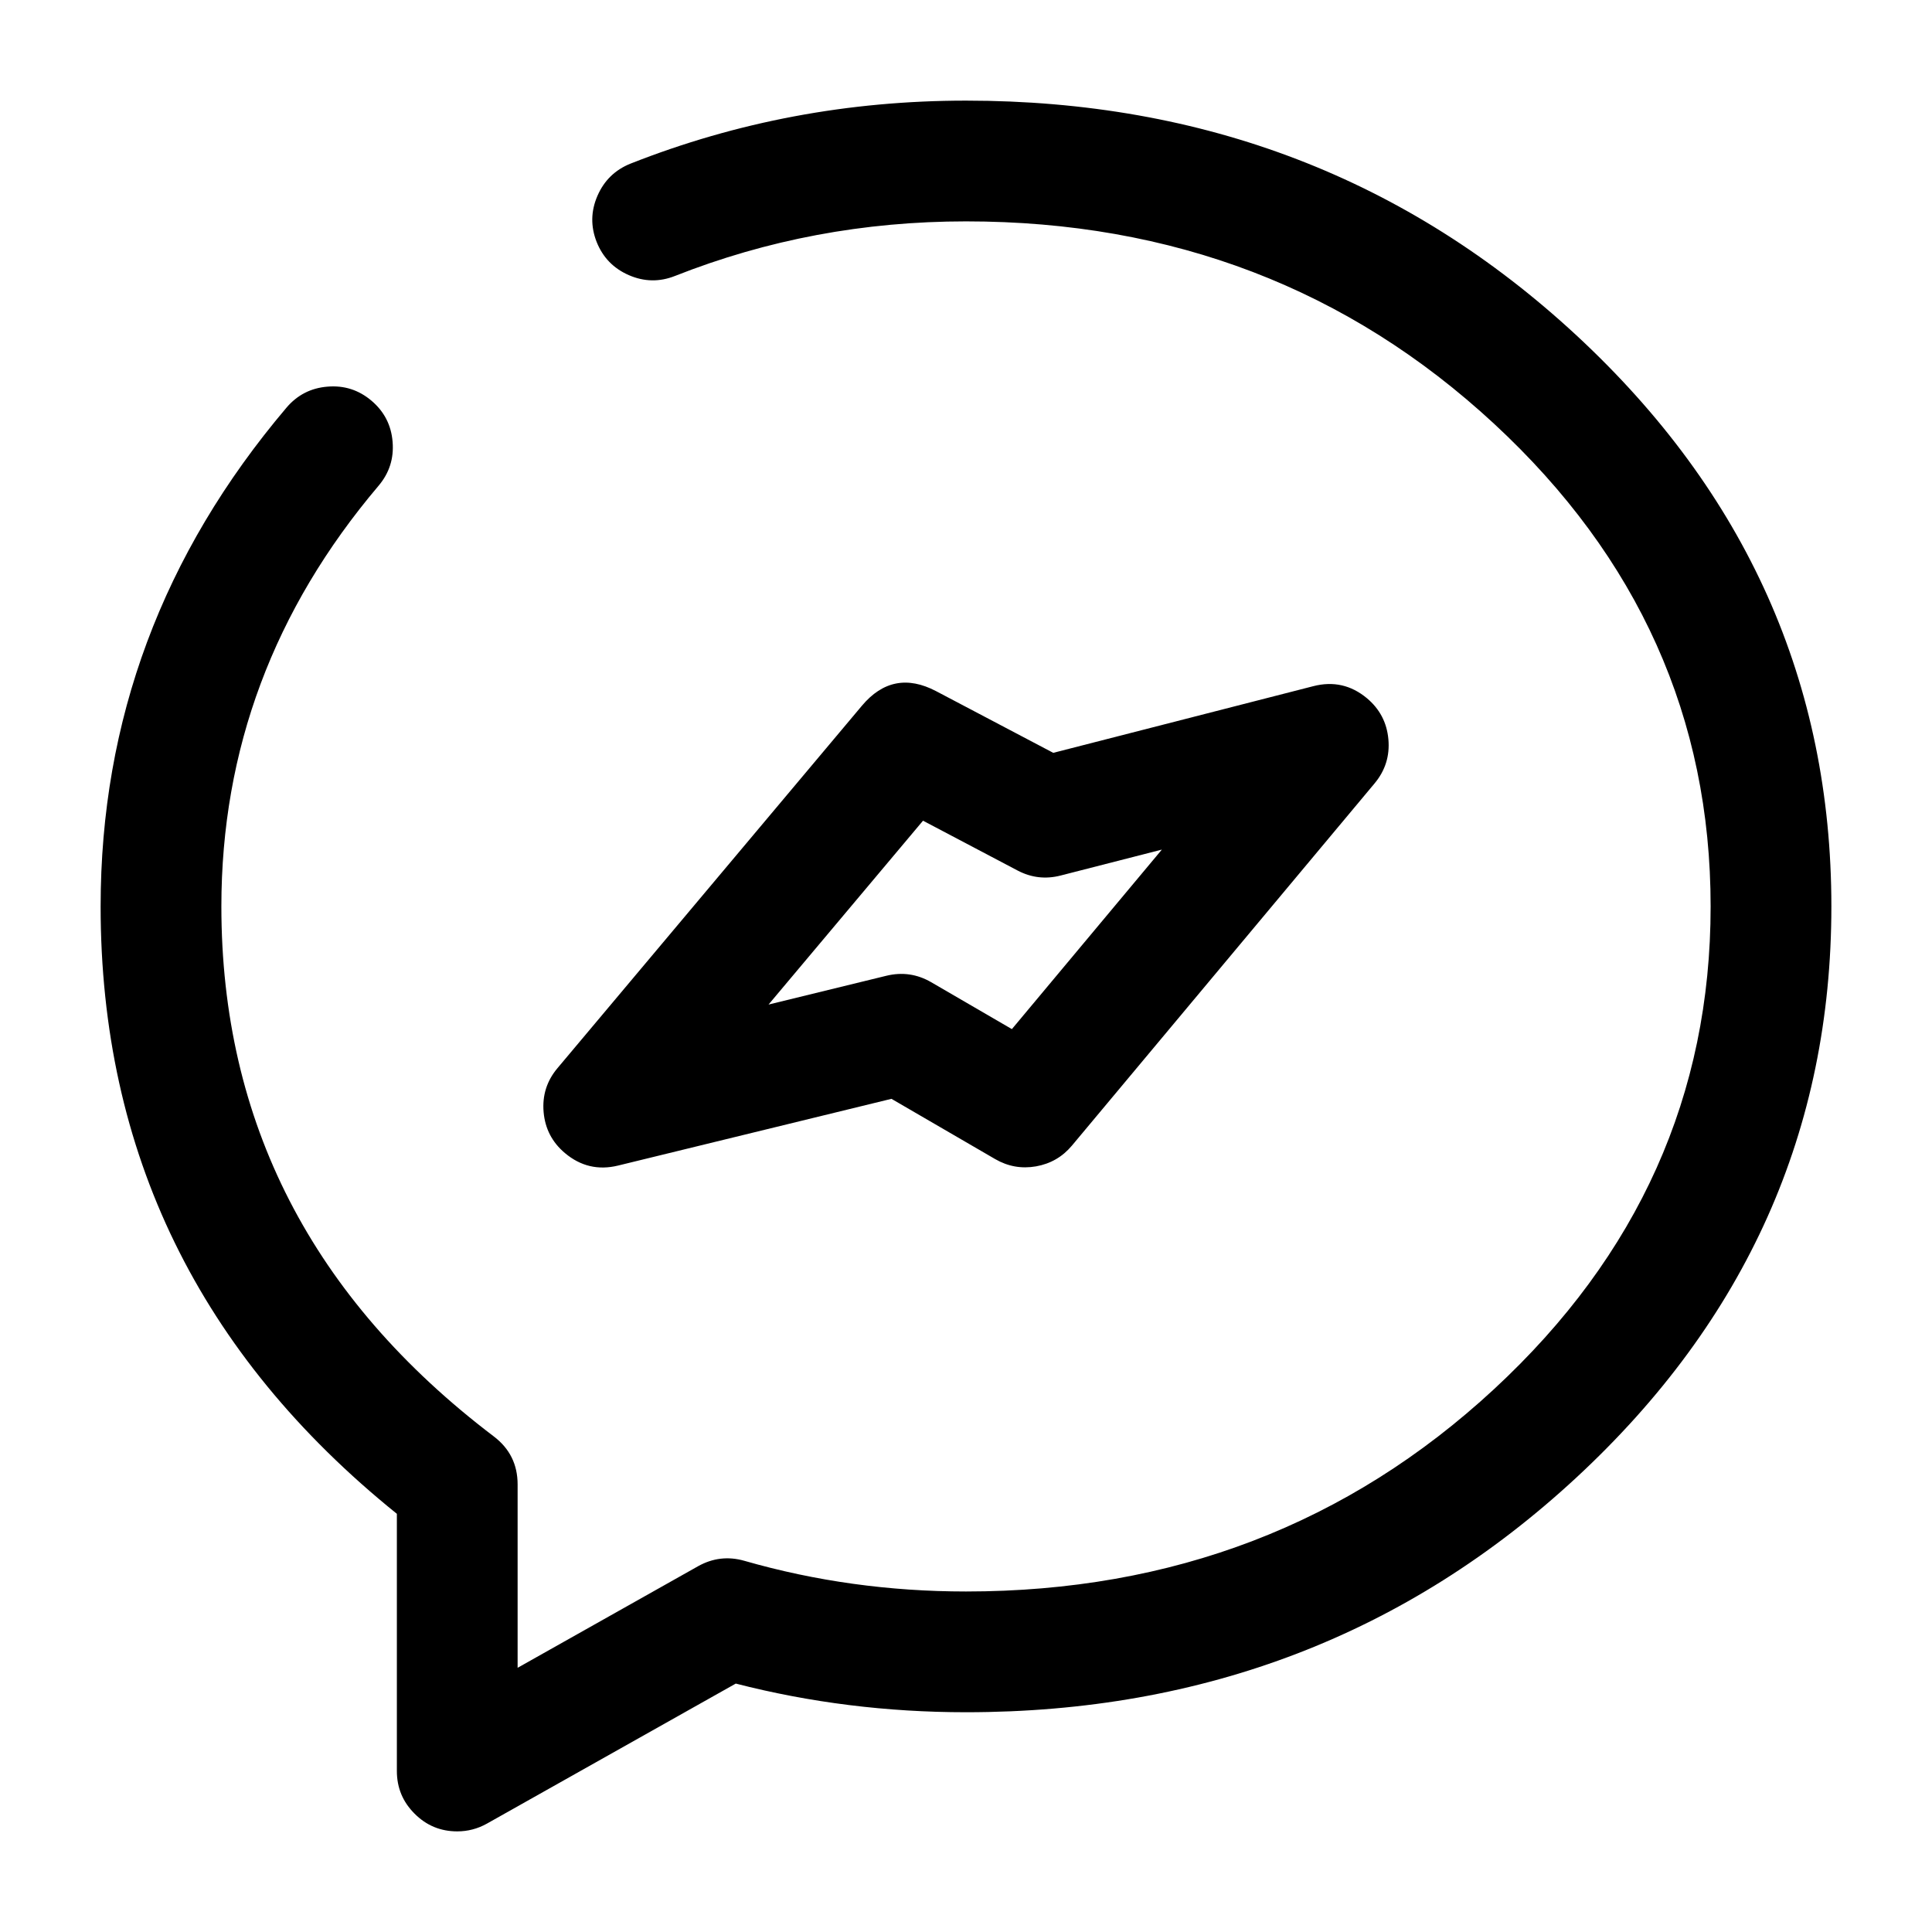 <svg xmlns="http://www.w3.org/2000/svg" width="24" height="24" viewBox="0 0 24 24">
  <defs/>
  <path d="M4.702,6.035 Q2.75,8.339 2.75,11.26 Q2.75,15.275 6.133,17.843 Q6.43,18.068 6.43,18.44 L6.43,20.718 L8.672,19.456 Q8.946,19.303 9.247,19.389 Q10.573,19.77 12,19.77 Q15.846,19.77 18.56,17.256 Q21.25,14.765 21.25,11.26 Q21.25,7.755 18.56,5.264 Q15.846,2.75 12,2.75 Q10.101,2.75 8.385,3.428 Q8.097,3.542 7.812,3.418 Q7.527,3.294 7.412,3.006 Q7.298,2.717 7.422,2.432 Q7.546,2.147 7.834,2.032 Q9.816,1.25 12,1.25 Q16.434,1.25 19.58,4.163 Q22.75,7.1 22.75,11.26 Q22.75,15.42 19.58,18.357 Q16.434,21.27 12,21.27 Q10.526,21.27 9.14,20.914 L6.048,22.654 Q5.876,22.75 5.68,22.75 Q5.369,22.75 5.15,22.53 Q4.93,22.311 4.93,22 L4.93,18.805 Q1.25,15.839 1.25,11.26 Q1.25,7.789 3.558,5.065 Q3.759,4.828 4.068,4.803 Q4.378,4.777 4.615,4.978 Q4.852,5.179 4.877,5.488 Q4.903,5.798 4.702,6.035 Z"/>
  <path d="M10.706,8.768 Q11.094,8.305 11.629,8.586 L13.084,9.352 L16.314,8.524 Q16.686,8.428 16.981,8.674 Q17.219,8.874 17.247,9.183 Q17.275,9.492 17.076,9.731 L13.316,14.231 Q13.14,14.441 12.87,14.489 Q12.6,14.536 12.363,14.399 L11.074,13.65 L7.678,14.479 Q7.309,14.569 7.018,14.324 Q6.78,14.124 6.753,13.815 Q6.726,13.505 6.926,13.268 Z M11.466,10.195 L9.547,12.479 L11.012,12.121 Q11.306,12.05 11.567,12.201 L12.57,12.784 L14.433,10.554 L13.176,10.876 Q12.896,10.948 12.641,10.814 L11.466,10.195 Z"/>
</svg>


